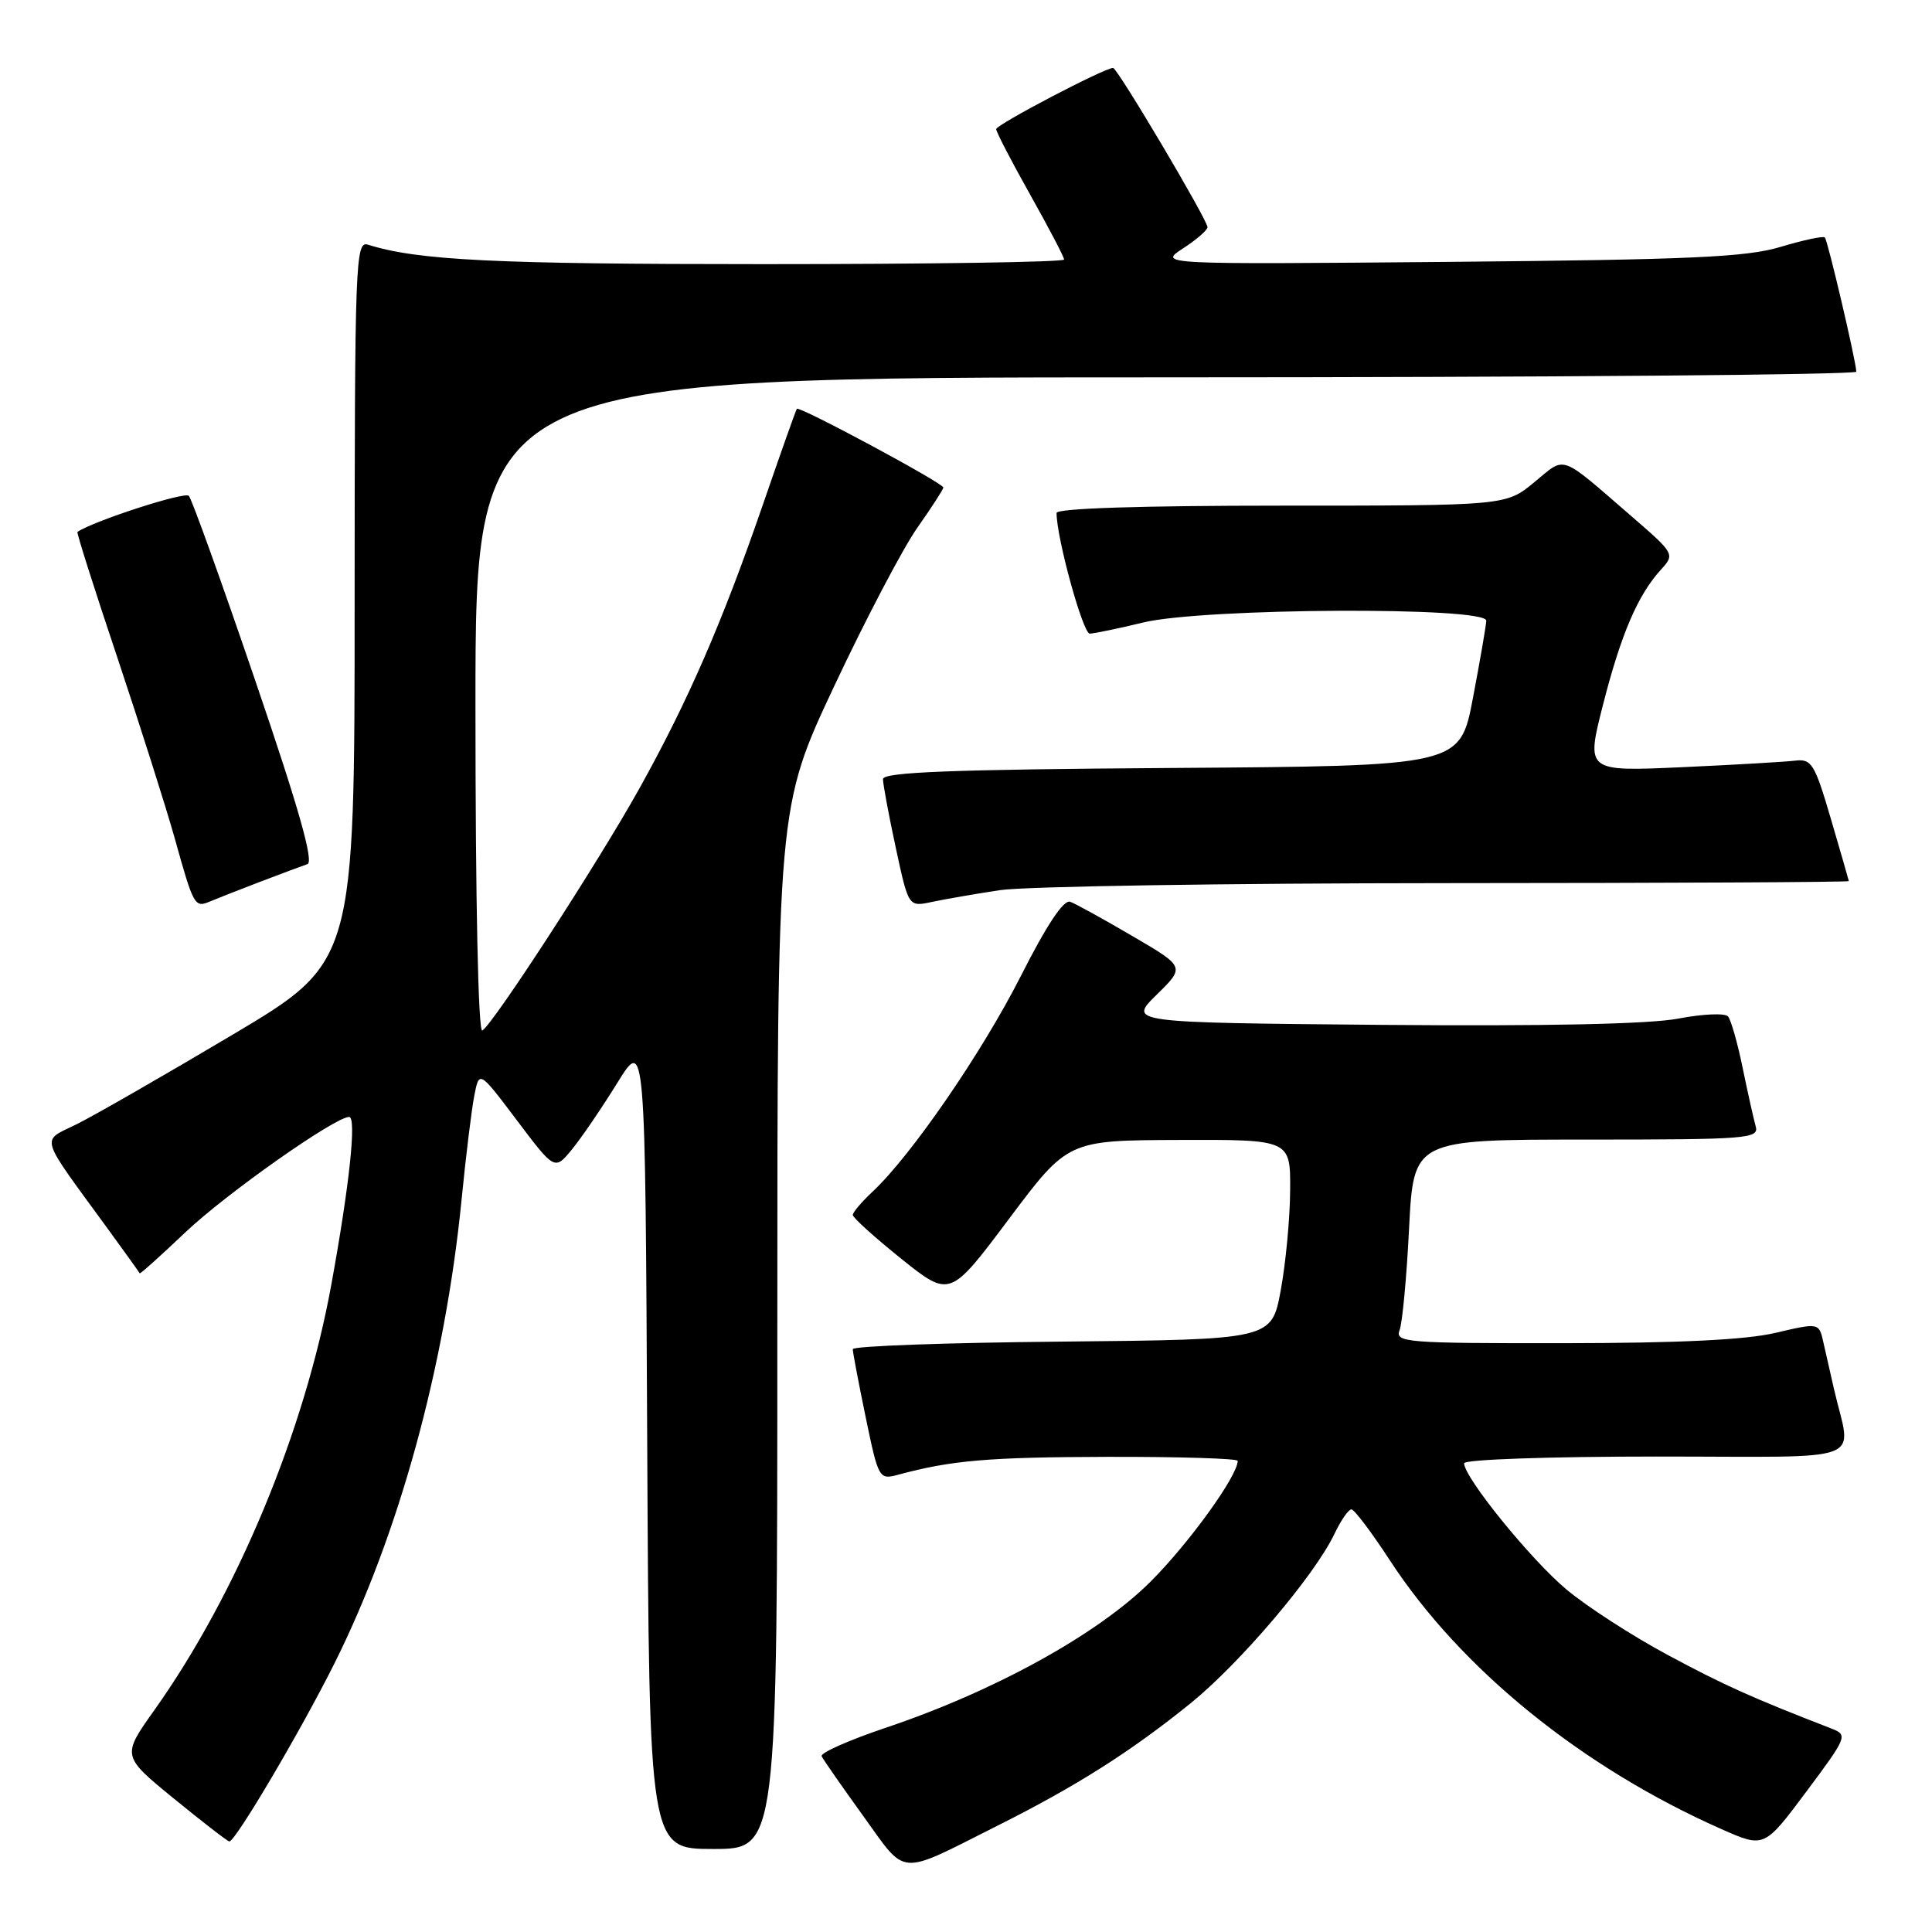 <?xml version="1.0" encoding="UTF-8" standalone="no"?>
<!DOCTYPE svg PUBLIC "-//W3C//DTD SVG 1.1//EN" "http://www.w3.org/Graphics/SVG/1.1/DTD/svg11.dtd" >
<svg xmlns="http://www.w3.org/2000/svg" xmlns:xlink="http://www.w3.org/1999/xlink" version="1.1" viewBox="0 0 256 256">
 <g >
 <path fill="currentColor"
d=" M 132.14 241.93 C 142.65 236.66 149.79 232.13 157.74 225.71 C 164.29 220.41 174.19 208.77 176.82 203.25 C 177.67 201.46 178.68 200.00 179.07 200.00 C 179.45 200.00 181.73 203.02 184.13 206.70 C 193.55 221.16 209.65 234.21 228.13 242.38 C 233.77 244.87 233.77 244.87 239.35 237.40 C 244.75 230.16 244.86 229.90 242.72 229.06 C 232.11 224.95 228.41 223.28 221.00 219.30 C 216.32 216.79 210.28 212.89 207.57 210.62 C 202.86 206.69 194.00 195.77 194.00 193.89 C 194.00 193.39 205.28 193.00 219.52 193.00 C 248.18 193.00 245.31 194.10 243.00 184.00 C 242.56 182.07 241.94 179.32 241.61 177.88 C 241.03 175.26 241.03 175.26 235.26 176.61 C 231.33 177.54 222.41 177.97 207.14 177.98 C 186.30 178.00 184.83 177.88 185.45 176.26 C 185.82 175.30 186.39 169.22 186.71 162.76 C 187.31 151.00 187.31 151.00 210.22 151.00 C 231.57 151.00 233.10 150.88 232.64 149.25 C 232.37 148.29 231.59 144.80 230.91 141.50 C 230.24 138.20 229.36 135.13 228.97 134.68 C 228.57 134.22 225.61 134.35 222.38 134.97 C 218.55 135.70 204.83 135.99 183.00 135.80 C 149.50 135.50 149.50 135.50 153.27 131.80 C 157.03 128.11 157.03 128.11 150.08 124.05 C 146.26 121.81 142.54 119.76 141.81 119.49 C 140.95 119.16 138.71 122.53 135.26 129.34 C 130.10 139.51 120.71 153.16 115.60 157.92 C 114.17 159.26 113.00 160.64 113.00 160.99 C 113.00 161.35 115.90 163.96 119.43 166.80 C 125.87 171.95 125.87 171.95 133.68 161.53 C 141.50 151.10 141.50 151.10 156.25 151.05 C 171.00 151.00 171.00 151.00 170.95 157.75 C 170.93 161.46 170.36 167.43 169.70 171.00 C 168.49 177.50 168.49 177.50 140.74 177.77 C 125.48 177.91 113.00 178.36 113.00 178.77 C 112.99 179.17 113.77 183.24 114.71 187.80 C 116.39 195.92 116.49 196.09 118.97 195.42 C 126.07 193.50 130.92 193.08 146.75 193.04 C 156.24 193.02 164.00 193.26 164.00 193.57 C 164.00 195.55 157.60 204.42 152.49 209.54 C 145.54 216.50 131.82 224.08 117.41 228.92 C 112.51 230.57 108.67 232.27 108.87 232.71 C 109.07 233.14 111.55 236.70 114.37 240.61 C 120.23 248.73 118.83 248.62 132.14 241.93 Z  M 103.00 175.97 C 103.00 106.95 103.00 106.95 110.55 90.89 C 114.70 82.06 119.65 72.63 121.55 69.93 C 123.45 67.23 125.00 64.83 125.00 64.60 C 125.00 64.02 105.89 53.75 105.59 54.17 C 105.45 54.35 103.41 60.12 101.04 67.00 C 95.68 82.53 91.17 92.89 84.71 104.50 C 79.29 114.23 65.40 135.63 63.91 136.55 C 63.37 136.89 63.00 119.61 63.00 93.56 C 63.00 50.00 63.00 50.00 154.50 50.00 C 204.83 50.00 245.99 49.66 245.97 49.25 C 245.92 47.79 242.18 31.84 241.80 31.46 C 241.58 31.25 238.95 31.81 235.95 32.71 C 231.41 34.08 224.07 34.41 192.00 34.70 C 153.50 35.04 153.50 35.04 156.75 32.92 C 158.54 31.76 160.00 30.49 160.00 30.10 C 160.00 29.14 148.06 9.00 147.49 9.00 C 146.35 9.00 132.00 16.51 132.00 17.11 C 132.00 17.48 134.03 21.39 136.50 25.79 C 138.97 30.19 141.00 34.06 141.00 34.39 C 141.00 34.73 123.06 35.00 101.14 35.00 C 65.51 35.00 55.38 34.50 48.75 32.42 C 47.10 31.90 47.00 34.60 46.99 79.68 C 46.99 127.50 46.99 127.50 30.74 137.15 C 21.81 142.46 12.57 147.76 10.21 148.94 C 5.36 151.36 4.97 150.04 14.41 163.00 C 16.62 166.03 18.46 168.60 18.51 168.72 C 18.57 168.84 21.29 166.40 24.55 163.30 C 29.94 158.18 44.39 148.00 46.26 148.00 C 47.27 148.00 46.31 157.02 43.90 170.23 C 40.36 189.67 31.41 211.18 20.46 226.59 C 16.13 232.68 16.13 232.68 23.06 238.34 C 26.87 241.45 30.17 244.00 30.39 244.00 C 31.20 244.00 39.89 229.27 44.31 220.42 C 52.85 203.33 58.97 181.03 61.15 159.07 C 61.72 153.26 62.49 147.00 62.85 145.16 C 63.50 141.83 63.50 141.83 68.50 148.46 C 73.50 155.09 73.50 155.09 75.79 152.30 C 77.05 150.76 79.75 146.80 81.79 143.50 C 85.50 137.50 85.50 137.50 85.76 191.25 C 86.02 245.00 86.02 245.00 94.51 245.00 C 103.00 245.00 103.00 245.00 103.00 175.97 Z  M 34.50 116.83 C 37.25 115.78 40.06 114.73 40.74 114.50 C 41.61 114.20 39.57 107.01 33.86 90.29 C 29.40 77.20 25.42 66.14 25.02 65.70 C 24.49 65.11 12.45 69.01 10.26 70.48 C 10.13 70.57 12.50 78.04 15.53 87.07 C 18.55 96.11 21.97 106.88 23.13 111.00 C 25.67 120.11 25.79 120.31 27.85 119.44 C 28.76 119.06 31.75 117.88 34.50 116.83 Z  M 132.50 117.95 C 135.80 117.45 162.46 117.03 191.75 117.02 C 221.04 117.01 244.99 116.89 244.98 116.75 C 244.96 116.61 243.89 112.90 242.60 108.50 C 240.46 101.20 240.04 100.53 237.87 100.79 C 236.57 100.95 229.80 101.34 222.83 101.66 C 210.15 102.23 210.15 102.23 212.41 93.37 C 214.80 84.01 217.02 78.83 220.10 75.46 C 221.94 73.44 221.89 73.35 216.23 68.45 C 206.50 60.04 207.55 60.40 203.30 63.90 C 199.54 67.00 199.54 67.00 169.77 67.00 C 151.17 67.00 140.00 67.36 140.00 67.97 C 140.00 71.29 143.50 83.99 144.40 83.96 C 145.01 83.94 148.20 83.28 151.50 82.48 C 159.51 80.55 197.03 80.36 196.94 82.25 C 196.91 82.94 196.11 87.55 195.17 92.50 C 193.46 101.50 193.46 101.50 155.23 101.76 C 126.04 101.96 117.00 102.31 117.00 103.24 C 117.00 103.91 117.76 107.99 118.69 112.31 C 120.38 120.17 120.38 120.17 123.44 119.52 C 125.12 119.16 129.20 118.45 132.50 117.95 Z "/>
</g>
</svg>